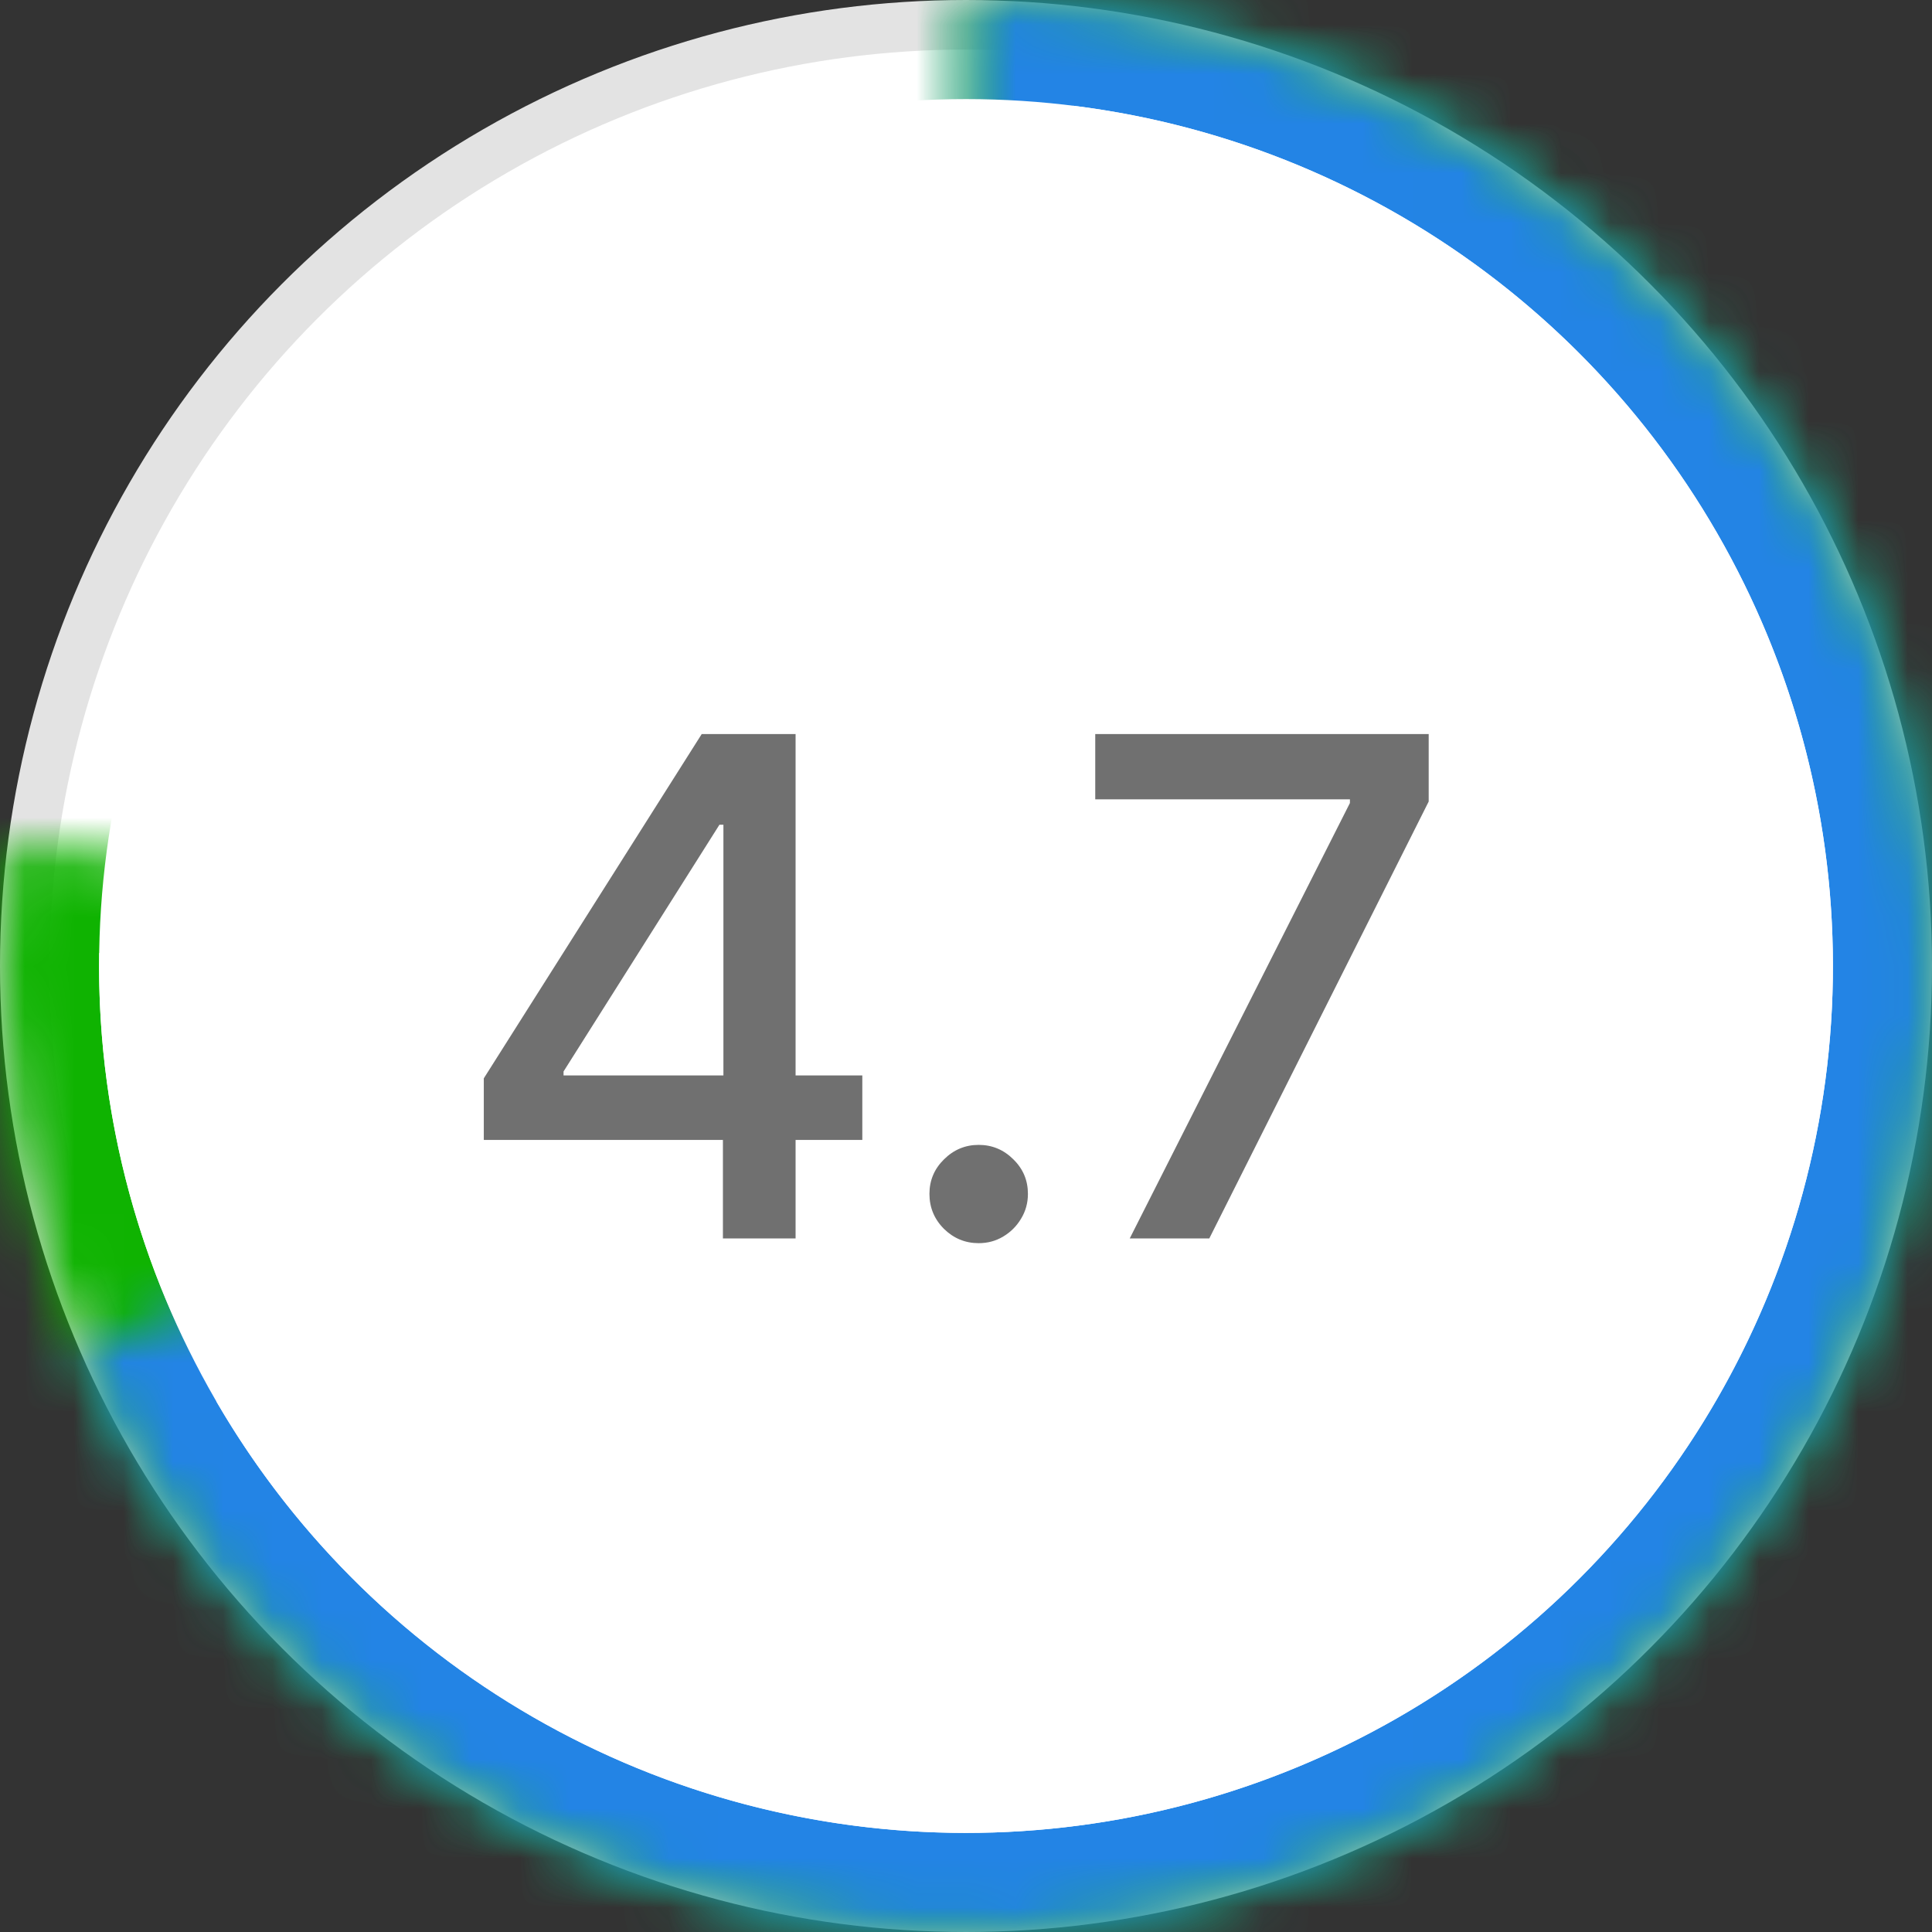 <svg width="39" height="39" viewBox="0 0 39 39" fill="none" xmlns="http://www.w3.org/2000/svg">
<rect x="0" y="0" width="39" height="39" fill="#333333" stroke="none"/>
<circle cx="19.5" cy="19.5" r="19" fill="white" stroke="#E3E3E3"/>
<mask id="path-2-inside-1_503_4202" fill="white">
<path d="M0.164 16.98C-0.349 20.91 0.349 24.903 2.163 28.427C3.978 31.951 6.823 34.838 10.32 36.704C13.816 38.57 17.799 39.326 21.736 38.871C25.673 38.417 29.379 36.773 32.358 34.16C35.338 31.546 37.451 28.087 38.415 24.242C39.379 20.398 39.148 16.351 37.754 12.641C36.36 8.931 33.868 5.733 30.611 3.475C27.354 1.217 23.485 0.004 19.522 1.24748e-05L19.5 19.5L0.164 16.98Z"/>
</mask>
<path d="M0.164 16.98C-0.349 20.91 0.349 24.903 2.163 28.427C3.978 31.951 6.823 34.838 10.32 36.704C13.816 38.57 17.799 39.326 21.736 38.871C25.673 38.417 29.379 36.773 32.358 34.16C35.338 31.546 37.451 28.087 38.415 24.242C39.379 20.398 39.148 16.351 37.754 12.641C36.36 8.931 33.868 5.733 30.611 3.475C27.354 1.217 23.485 0.004 19.522 1.24748e-05L19.5 19.5L0.164 16.98Z" fill="white" stroke="#0FB301" stroke-width="4" mask="url(#path-2-inside-1_503_4202)"/>
<mask id="path-3-inside-2_503_4202" fill="white">
<path d="M1.627 27.299C3.03 30.514 5.275 33.291 8.124 35.338C10.974 37.385 14.322 38.625 17.818 38.927C21.313 39.23 24.825 38.584 27.984 37.058C31.142 35.532 33.831 33.181 35.766 30.255C37.701 27.329 38.81 23.935 38.978 20.43C39.145 16.926 38.364 13.442 36.717 10.344C35.07 7.247 32.617 4.651 29.619 2.831C26.62 1.01 23.185 0.033 19.677 0.001L19.5 19.5L1.627 27.299Z"/>
</mask>
<path d="M1.627 27.299C3.03 30.514 5.275 33.291 8.124 35.338C10.974 37.385 14.322 38.625 17.818 38.927C21.313 39.23 24.825 38.584 27.984 37.058C31.142 35.532 33.831 33.181 35.766 30.255C37.701 27.329 38.81 23.935 38.978 20.43C39.145 16.926 38.364 13.442 36.717 10.344C35.07 7.247 32.617 4.651 29.619 2.831C26.62 1.01 23.185 0.033 19.677 0.001L19.5 19.5L1.627 27.299Z" fill="white" stroke="#2384E5" stroke-width="4" mask="url(#path-3-inside-2_503_4202)"/>
<circle cx="19.5" cy="19.5" r="17.5" fill="white"/>
<path d="M9.766 23.011V21.768L14.165 14.818H15.145V16.648H14.523L11.376 21.629V21.709H17.407V23.011H9.766ZM14.593 25V22.634L14.603 22.067V14.818H16.06V25H14.593ZM19.756 25.095C19.484 25.095 19.251 24.998 19.055 24.806C18.86 24.611 18.762 24.375 18.762 24.1C18.762 23.828 18.86 23.596 19.055 23.404C19.251 23.209 19.484 23.111 19.756 23.111C20.028 23.111 20.262 23.209 20.457 23.404C20.653 23.596 20.75 23.828 20.75 24.1C20.75 24.282 20.704 24.45 20.611 24.602C20.522 24.751 20.402 24.871 20.253 24.96C20.104 25.05 19.938 25.095 19.756 25.095ZM22.805 25L27.25 16.21V16.136H22.109V14.818H28.84V16.18L24.411 25H22.805Z" fill="#707070"/>
</svg>
